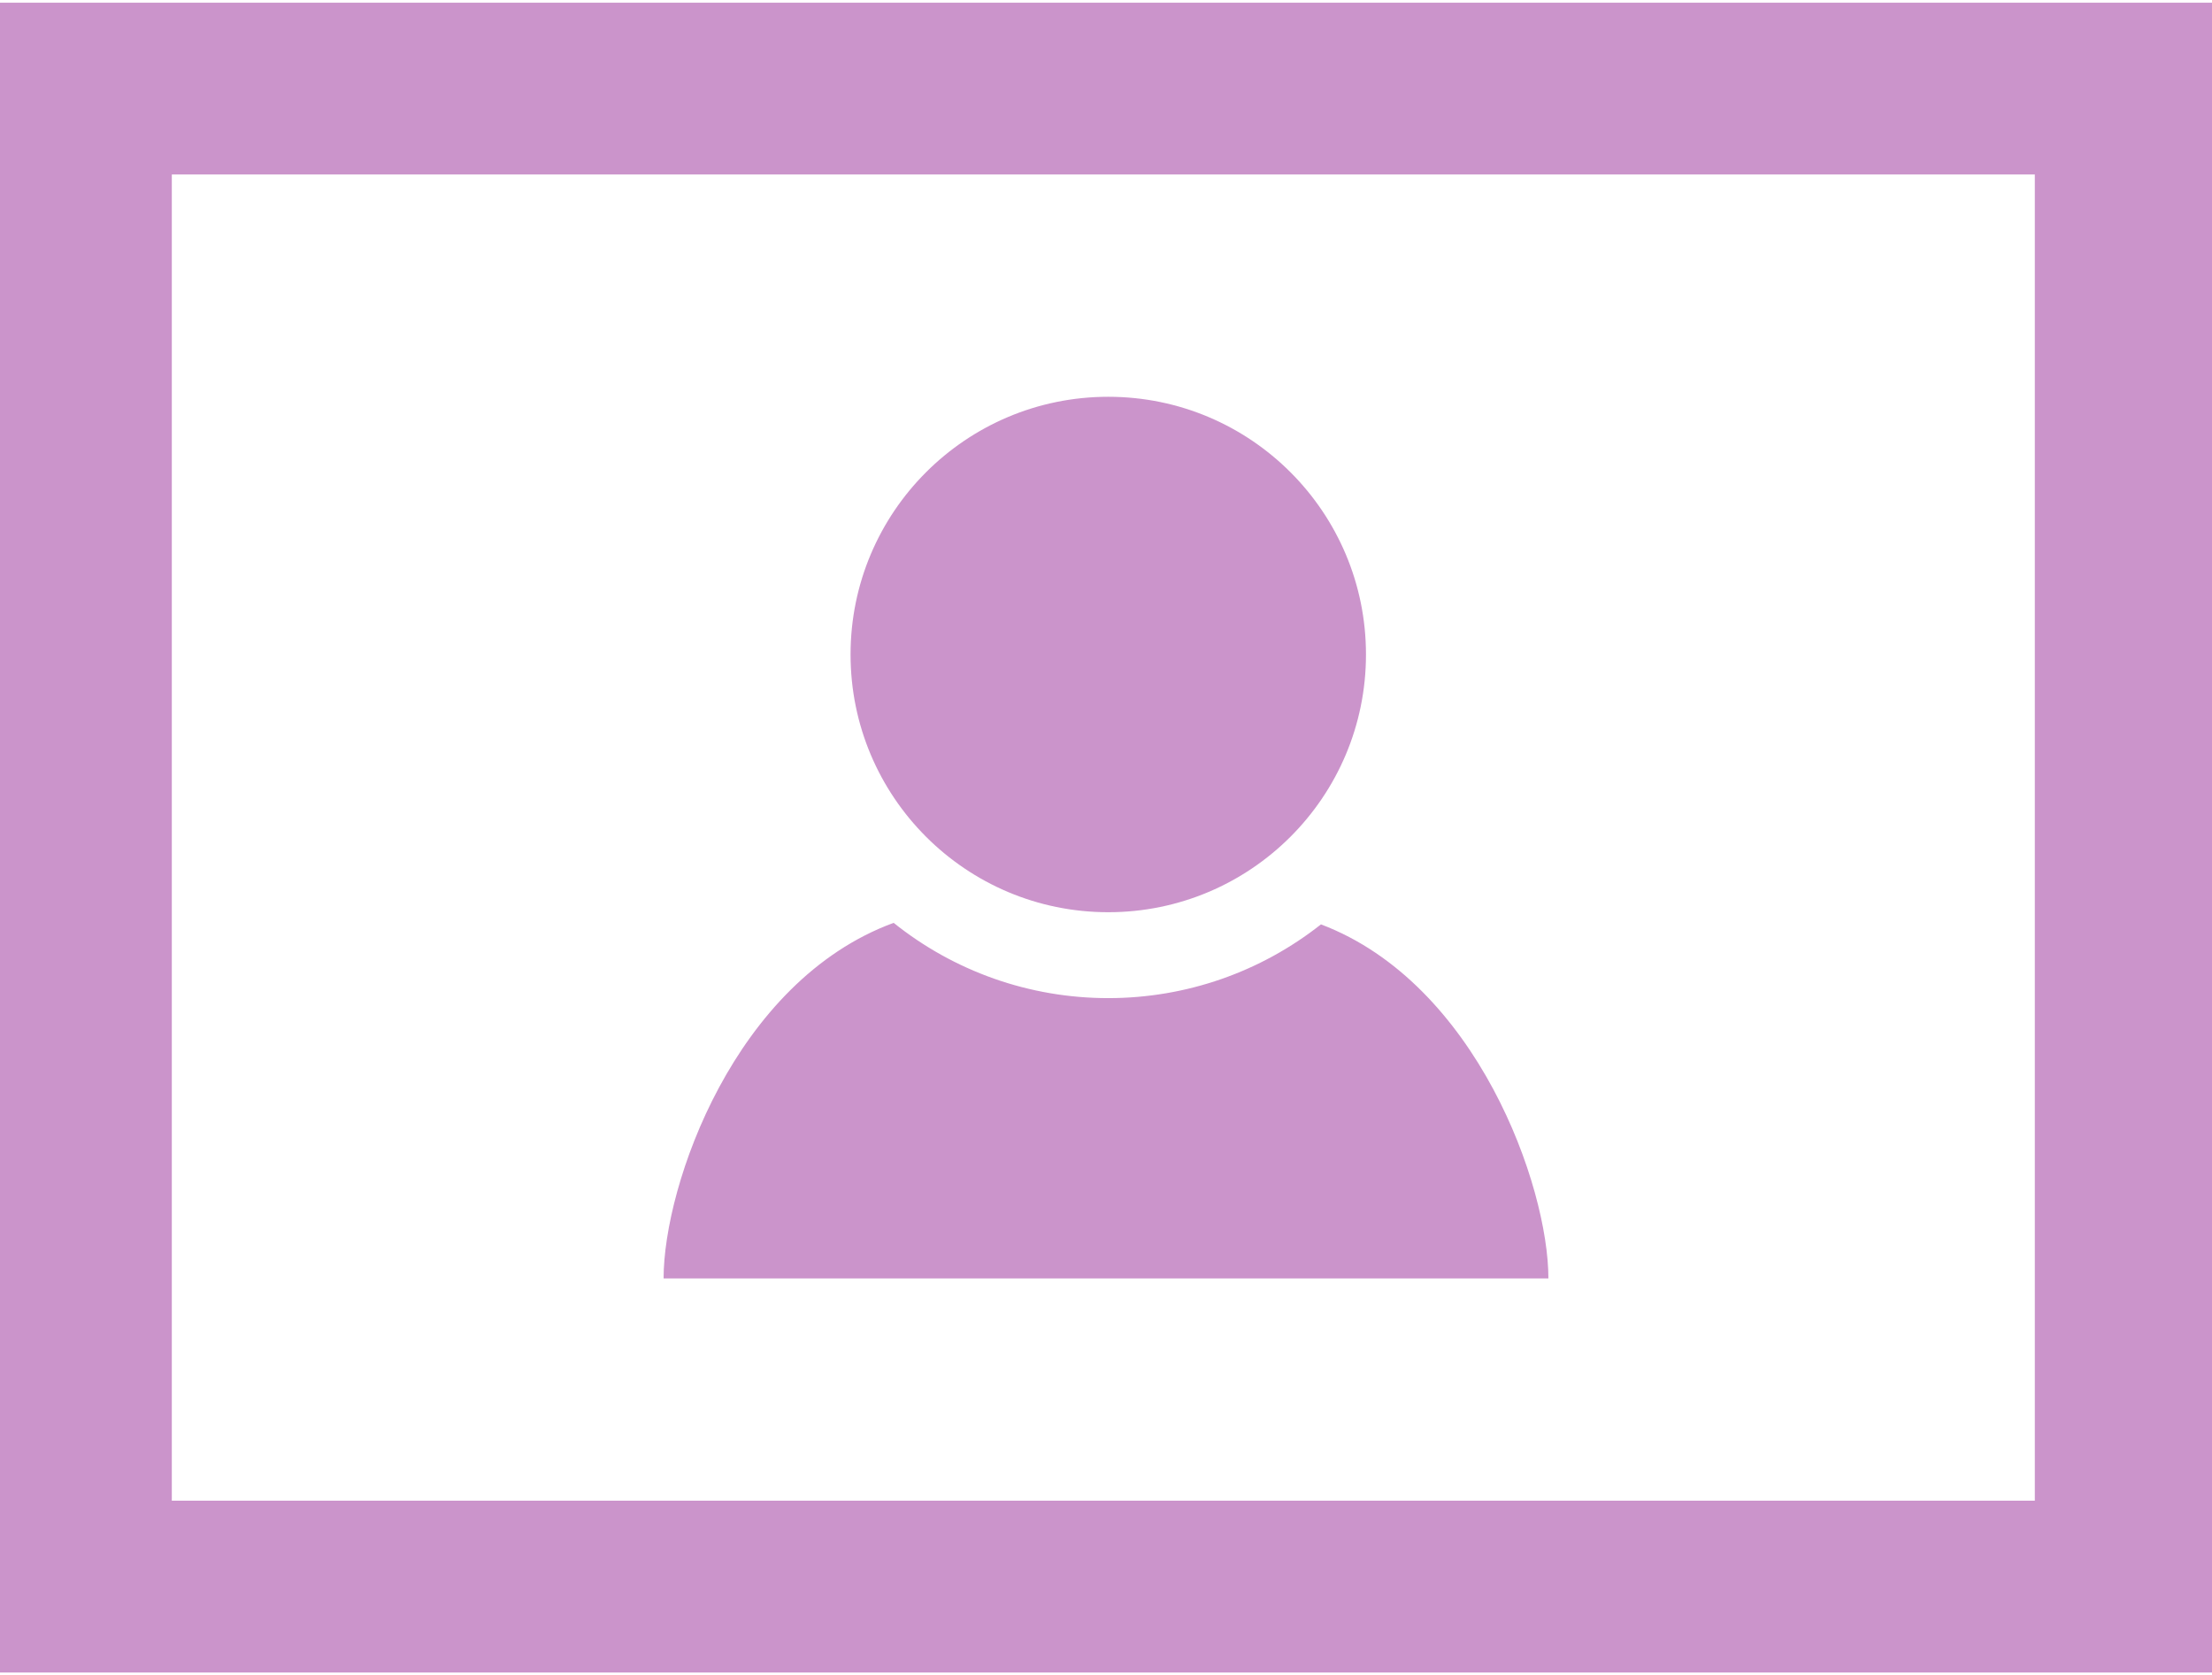 <?xml version="1.0" encoding="UTF-8" standalone="no"?>
<svg width="412px" height="312px" viewBox="0 0 412 312" version="1.1" xmlns="http://www.w3.org/2000/svg" xmlns:xlink="http://www.w3.org/1999/xlink" xmlns:sketch="http://www.bohemiancoding.com/sketch/ns">
    <title>Slice 1</title>
    <description>Created with Sketch (http://www.bohemiancoding.com/sketch)</description>
    <defs></defs>
    <g id="Page 1" stroke="none" stroke-width="1" fill="none" fill-rule="evenodd">
        <g id="Slice 1" fill="#CB94CB">
            <g id="Page 1">
                <path d="M379,32.5 L379,279.5 L32,279.5 L32,32.5 L379,32.5 L379,32.5 Z M412,0.5 L0,0.5 L0,311.5 L412,311.5 L412,0.5 L412,0.5 Z M254.422,121.9 C254.422,148.41 232.932,169.9 206.422,169.9 C179.912,169.9 158.422,148.41 158.422,121.9 C158.422,95.39 179.912,73.9 206.422,73.9 C232.932,73.9 254.422,95.39 254.422,121.9 L254.422,121.9 L254.422,121.9 Z M246.04,172.163 C234.853,180.997 220.987,185.899 206.422,185.899 C191.688,185.899 177.687,180.881 166.448,171.879 C136.827,182.748 123.599,220.75 123.599,238.1 L288.4,238.1 C288.4,220.899 275.071,183.171 246.04,172.163 L246.04,172.163 L246.04,172.163 Z M246.04,172.163" id="picture-3-icon"></path>
            </g>
        </g>
    </g>
</svg>